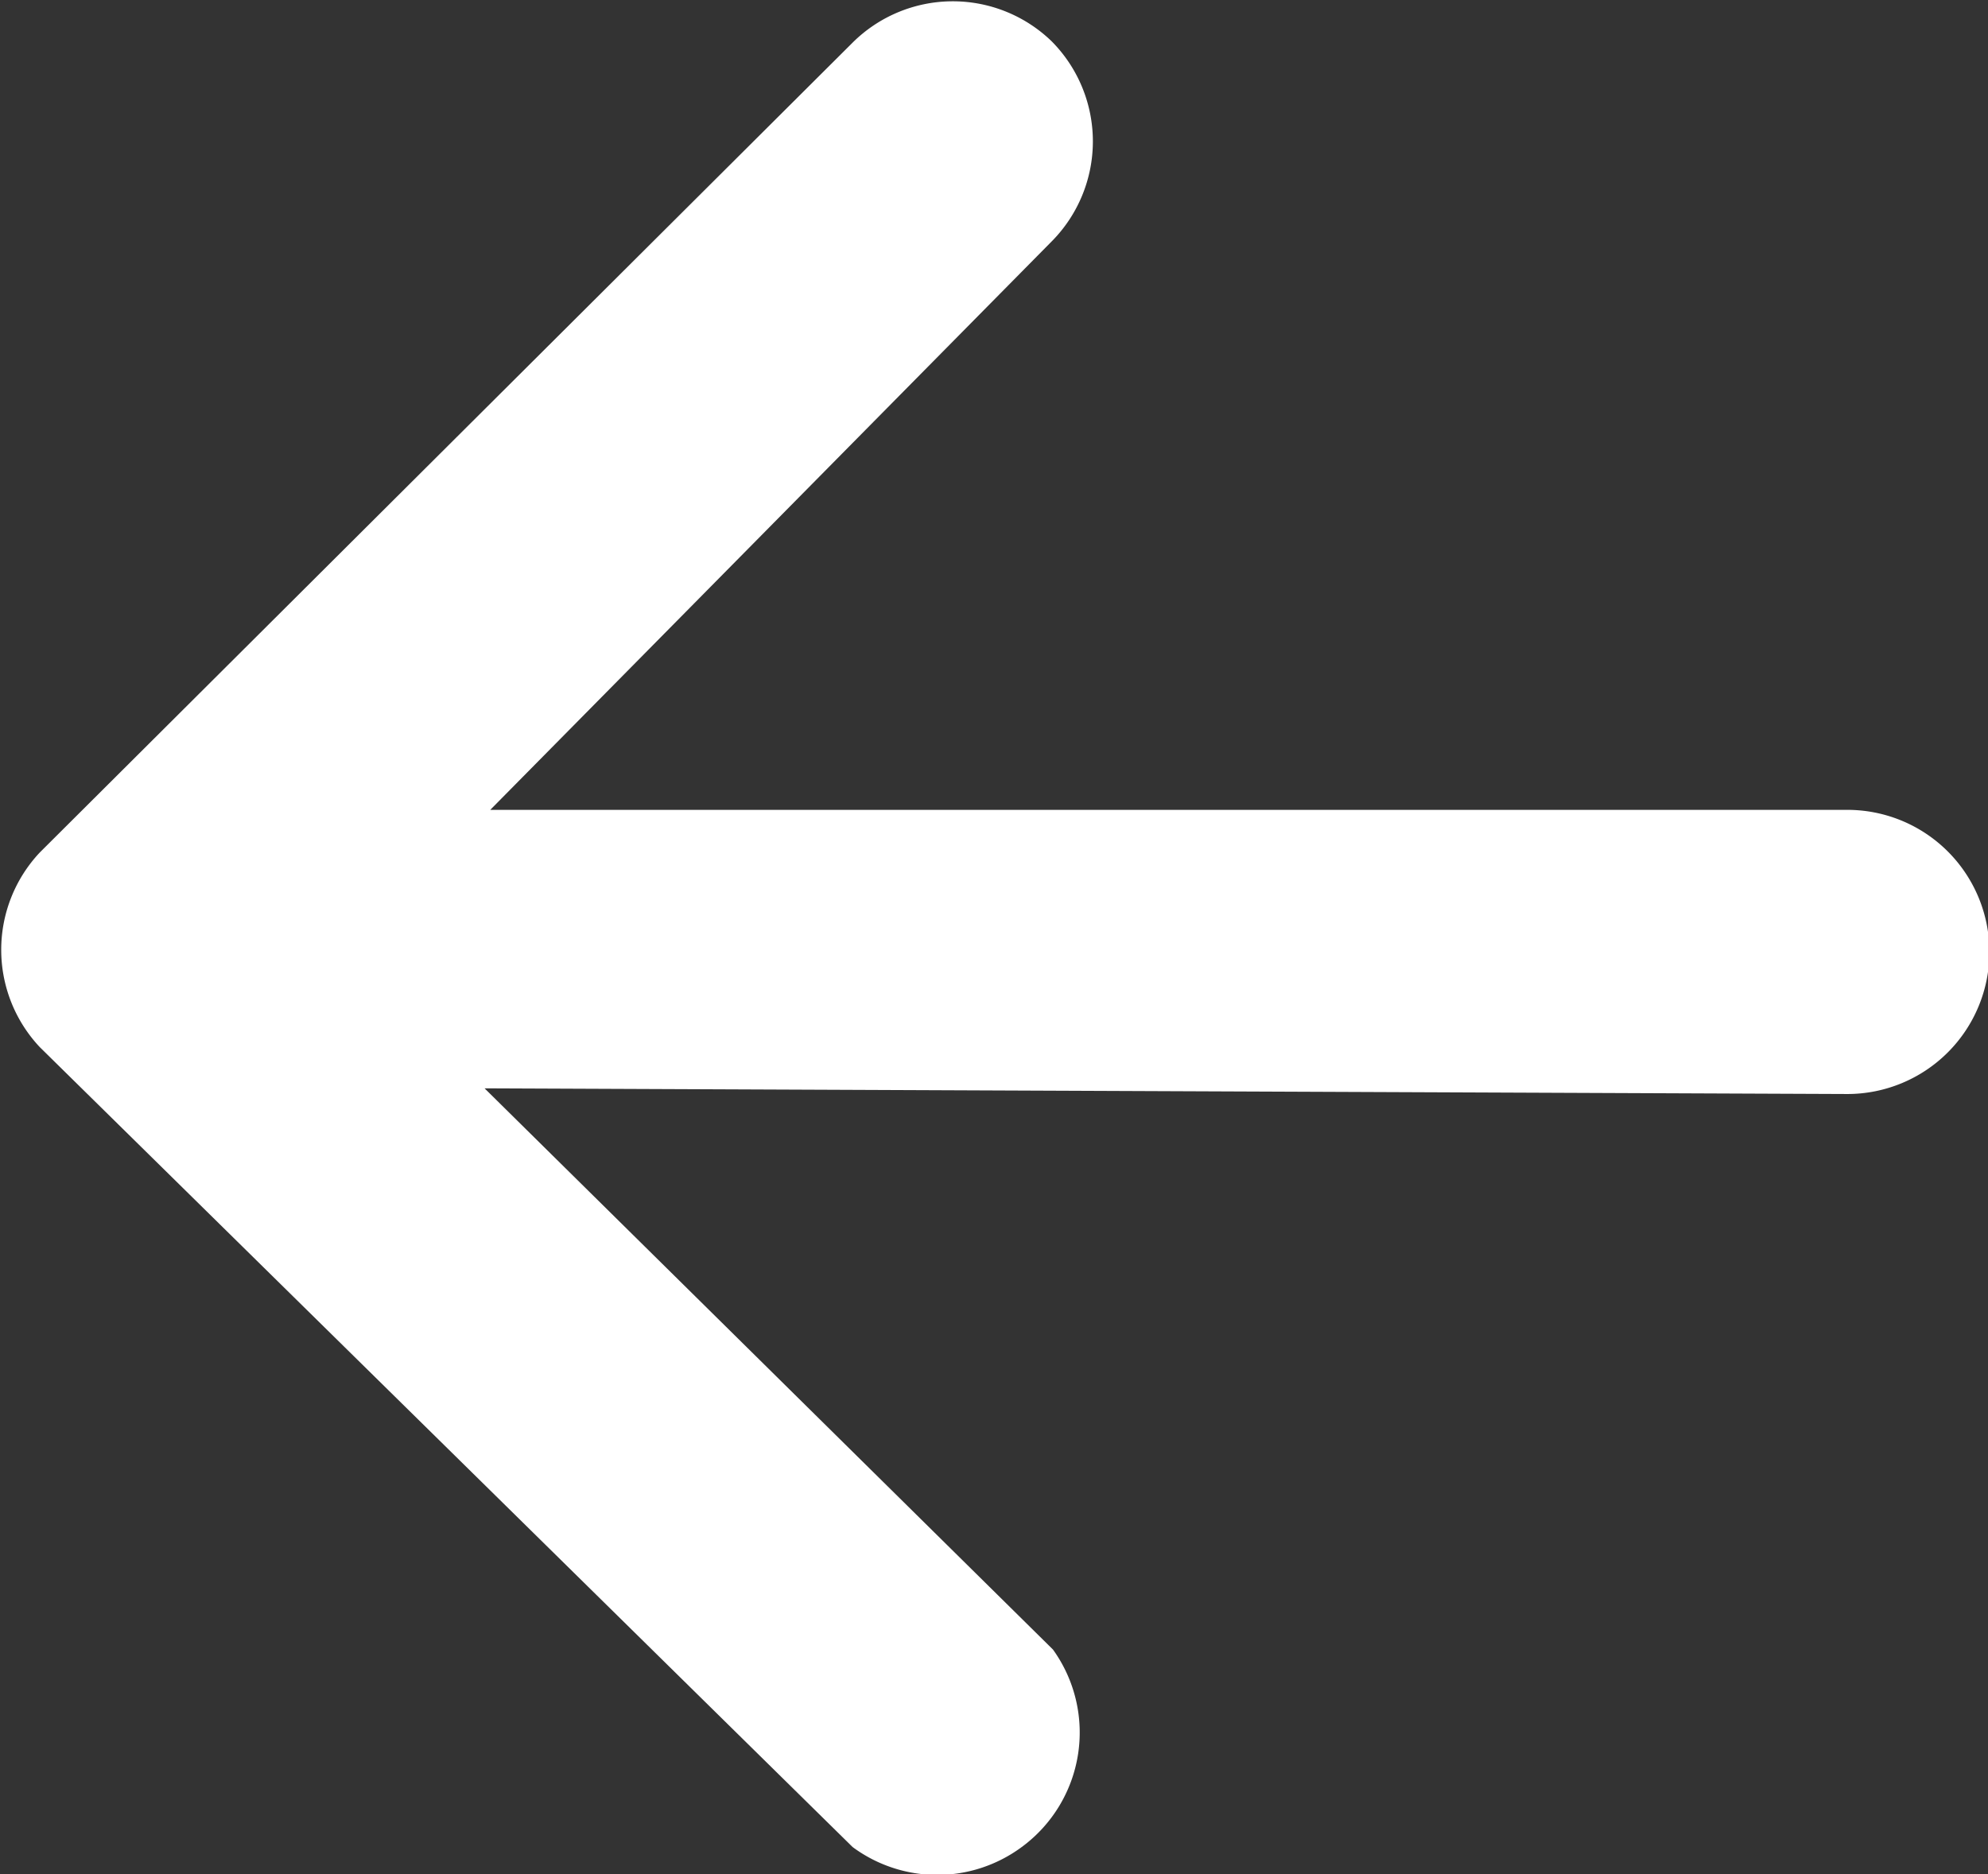 <svg xmlns="http://www.w3.org/2000/svg" viewBox="0 0 13.99 13.19"><rect x="0" y="0" width="13.99" height="13.19" fill="#333333" stroke="none"/><defs><style>.cls-1{fill:#fff;}</style></defs><g id="Layer_2" data-name="Layer 2"><g id="Layer_1-2" data-name="Layer 1"><g id="Layer_2-2" data-name="Layer 2"><g id="Layer_1-2-2" data-name="Layer 1-2"><path class="cls-1" d="M3.41,7.66l4,3.95A1,1,0,0,1,7.19,13,1,1,0,0,1,6,13L.28,7.37A1,1,0,0,1,.28,6h0L6,.3A1,1,0,0,1,7.4.29h0a1,1,0,0,1,0,1.41h0l-3.95,4H13a1,1,0,0,1,0,2Z"/></g></g></g></g></svg>